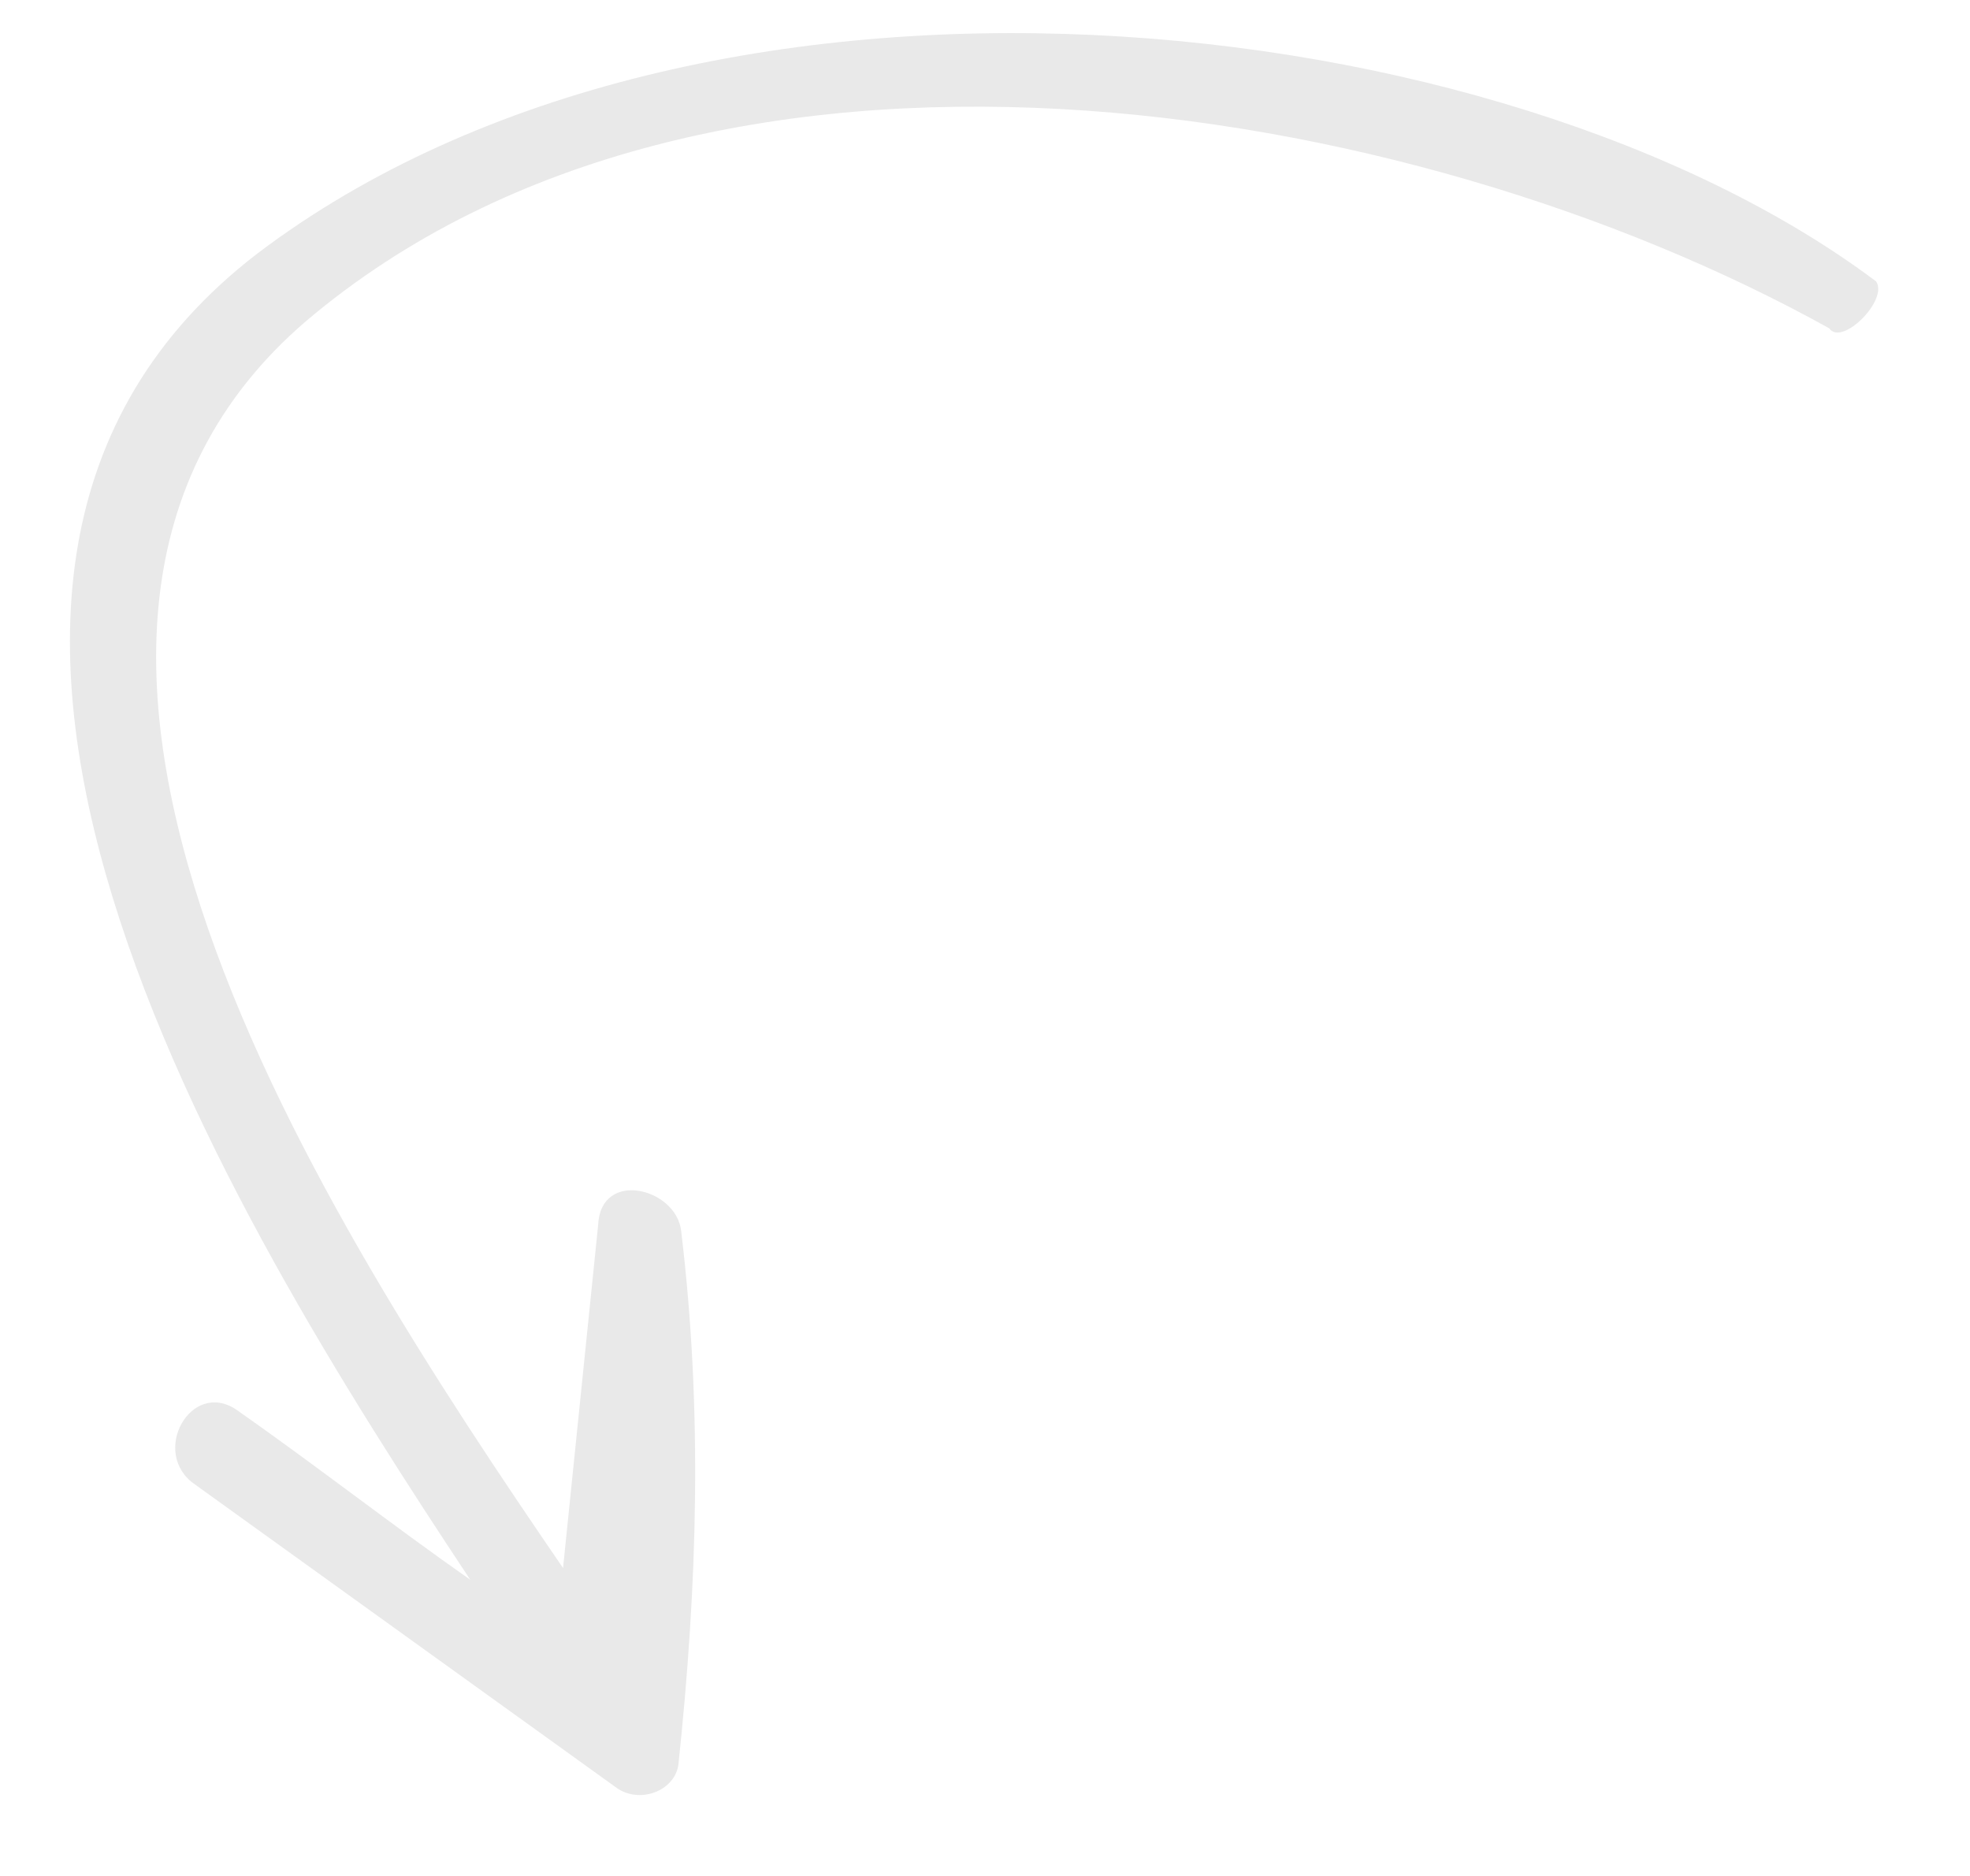 <svg width="21" height="20" viewBox="0 0 21 20" fill="none" xmlns="http://www.w3.org/2000/svg">
<path d="M7.232 18.81C7.435 16.899 7.491 15.029 7.261 13.123C7.209 12.665 6.402 12.462 6.376 13.061C6.251 14.28 6.127 15.498 6.002 16.717C3.428 12.958 -0.6 6.736 3.263 3.423C7.548 -0.209 14.999 1 19.499 3.5C19.634 3.697 20.134 3.197 19.999 3C15.999 -0 7.506 -0.906 2.742 2.704C-1.751 6.159 2.376 12.865 5.013 16.842C4.174 16.254 3.362 15.619 2.523 15.031C2.033 14.698 1.591 15.495 2.081 15.828C3.571 16.9 5.06 17.972 6.55 19.044C6.805 19.247 7.196 19.096 7.232 18.81Z" fill="#E9E9E9"/>
</svg>
